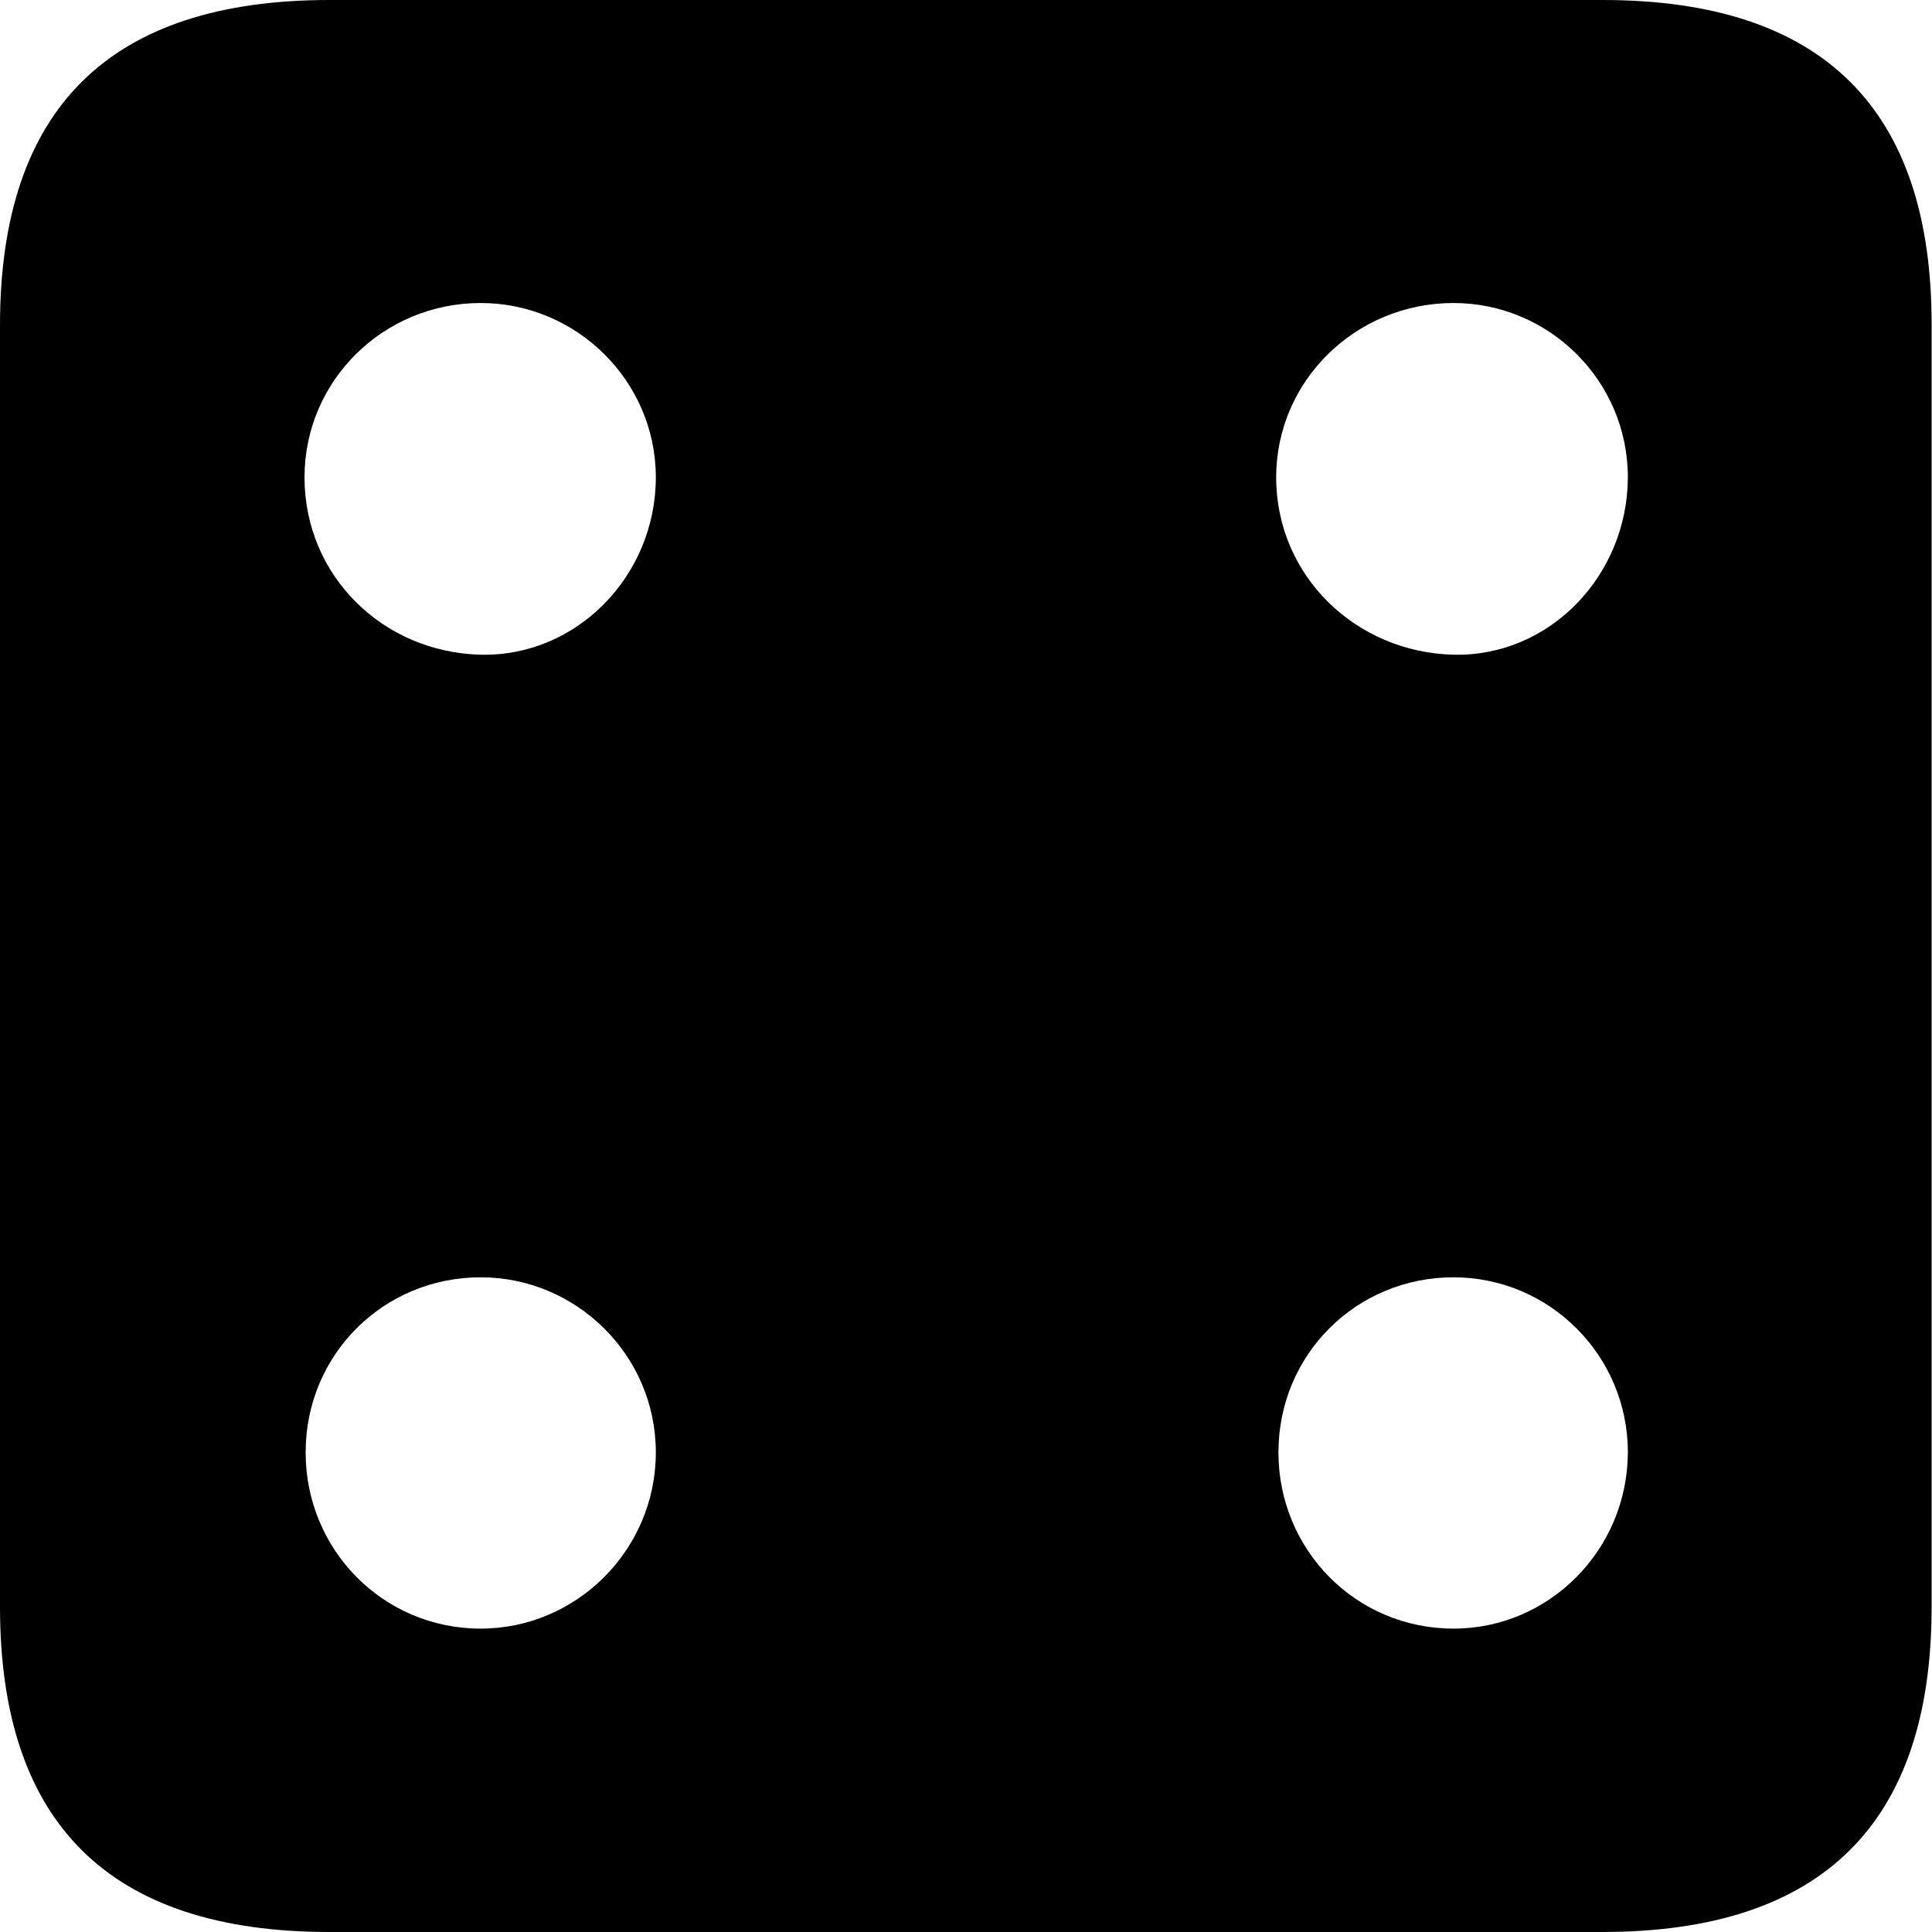 <?xml version="1.0" ?><!-- Generator: Adobe Illustrator 25.0.0, SVG Export Plug-In . SVG Version: 6.00 Build 0)  --><svg xmlns="http://www.w3.org/2000/svg" xmlns:xlink="http://www.w3.org/1999/xlink" version="1.1" id="Layer_1" x="0px" y="0px" viewBox="0 0 512 512" style="enable-background:new 0 0 512 512;" xml:space="preserve">
<path d="M87.3,512h337.3c58.4,0,87.3-28.9,87.3-86.2V86.2C512,28.9,483.1,0,424.7,0H87.3C29.2,0,0,28.6,0,86.2v339.6  C0,483.4,29.2,512,87.3,512z M127.4,173.5c-25.9-0.6-46.7-20.9-46.7-47c0-25.6,20.9-46.2,46.7-46.2c25.3,0,46.4,20.6,46.4,46.2  C173.8,152.7,152.7,174.1,127.4,173.5z M385.2,173.5c-25.9-0.6-47-20.9-47-47c0-25.6,21.1-46.2,47-46.2c25.3,0,46.2,20.6,46.2,46.2  C431.3,152.7,410.5,174.1,385.2,173.5z M127.4,431.6c-25.9,0-46.4-20.9-46.4-46.7c0-25.9,20.6-46.4,46.4-46.4  c25.3,0,46.4,20.6,46.4,46.4C173.8,410.8,152.7,431.6,127.4,431.6z M385.2,431.6c-25.9,0-46.4-20.9-46.4-46.7  c0-25.9,20.6-46.4,46.4-46.4c25.3,0,46.2,20.6,46.2,46.4C431.3,410.8,410.5,431.6,385.2,431.6z"/>
</svg>